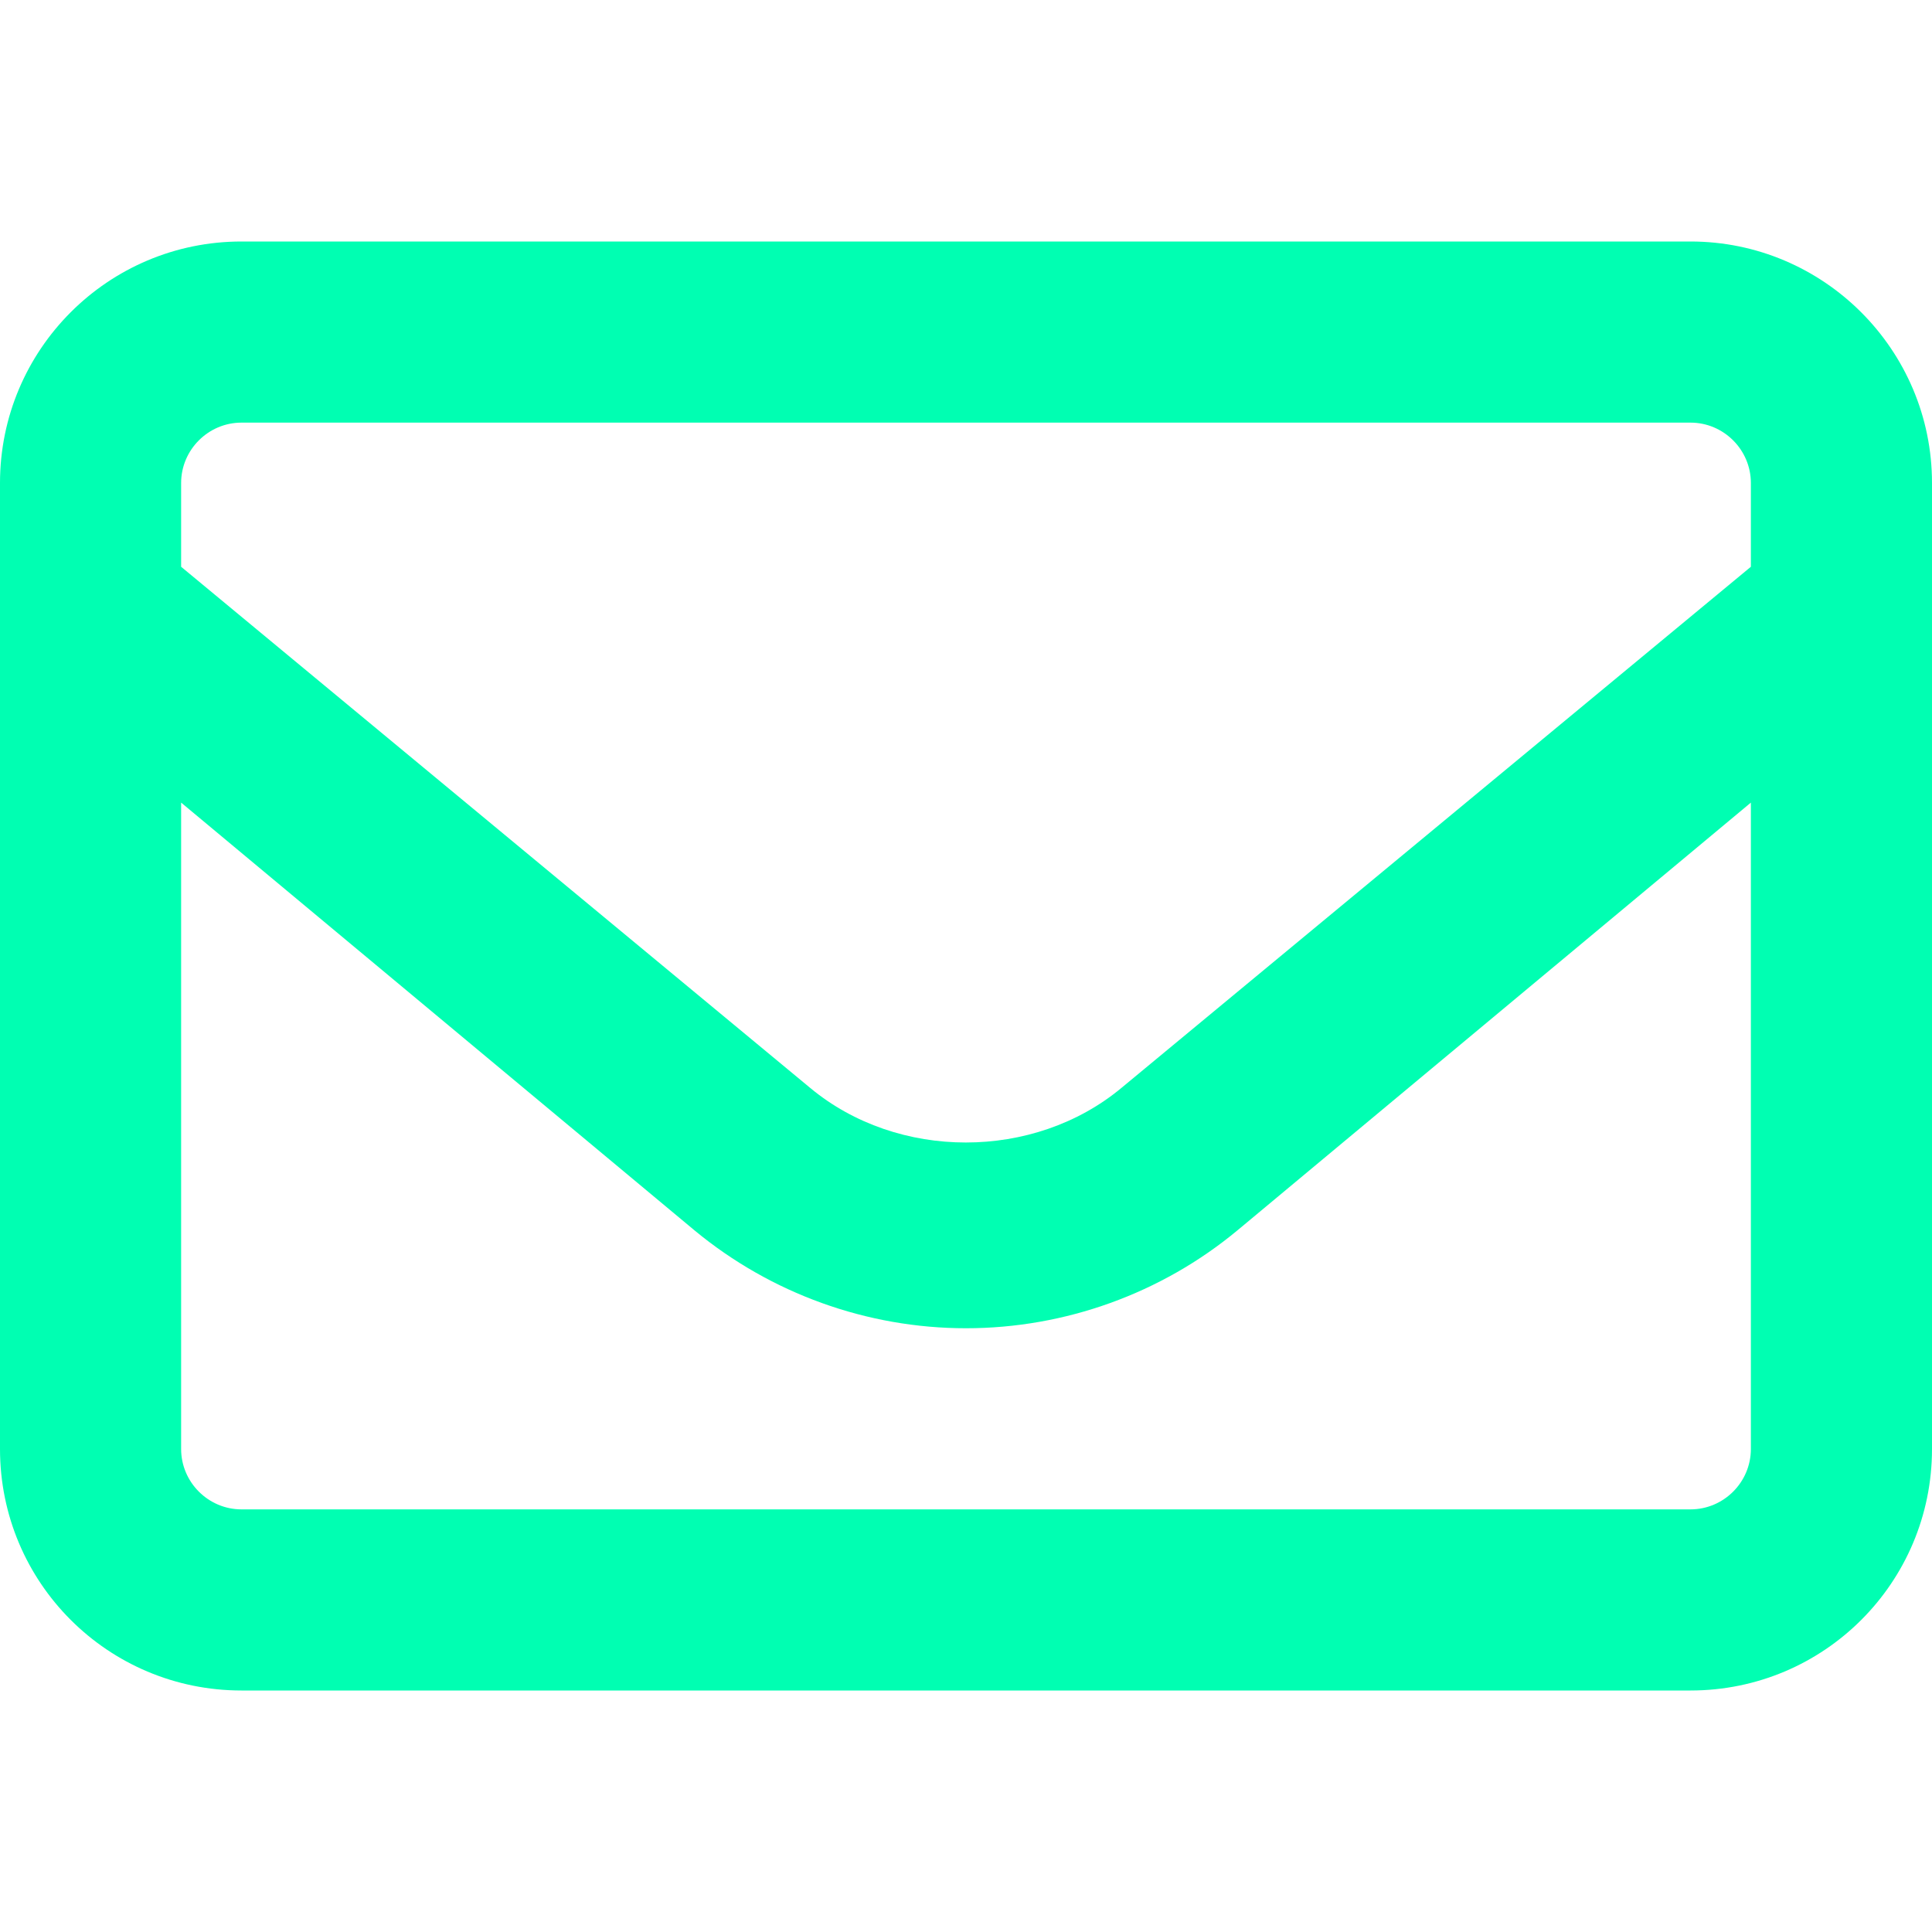 <?xml version="1.0" encoding="utf-8"?>
<!-- Generator: Adobe Illustrator 25.3.0, SVG Export Plug-In . SVG Version: 6.00 Build 0)  -->
<svg version="1.1" id="Livello_1" xmlns="http://www.w3.org/2000/svg" xmlns:xlink="http://www.w3.org/1999/xlink" x="0px" y="0px"
	 viewBox="0 0 512 512" style="enable-background:new 0 0 512 512;" xml:space="preserve">
<style type="text/css">
	.st0{fill:#00FFB2;}
</style>
<path class="st0" d="M448,64H64C28.6,64,0,92.7,0,128v256c0,35.4,28.6,64,64,64h384c35.4,0,64-28.6,64-64V128
	C512,92.7,483.3,64,448,64z M64,112h384c8.8,0,16,7.2,16,16v22.2L297.2,288.3c-23.2,19.3-59.3,19.3-82.5,0L48,150.2V128
	C48,119.2,55.2,112,64,112z M448,400H64c-8.8,0-16-7.2-16-16V212.7l136.1,113.4c20.2,16.7,45.7,25.9,71.9,25.9s51.8-9.2,72-26
	l136-113.3V384C464,392.8,456.8,400,448,400z"/>
</svg>
